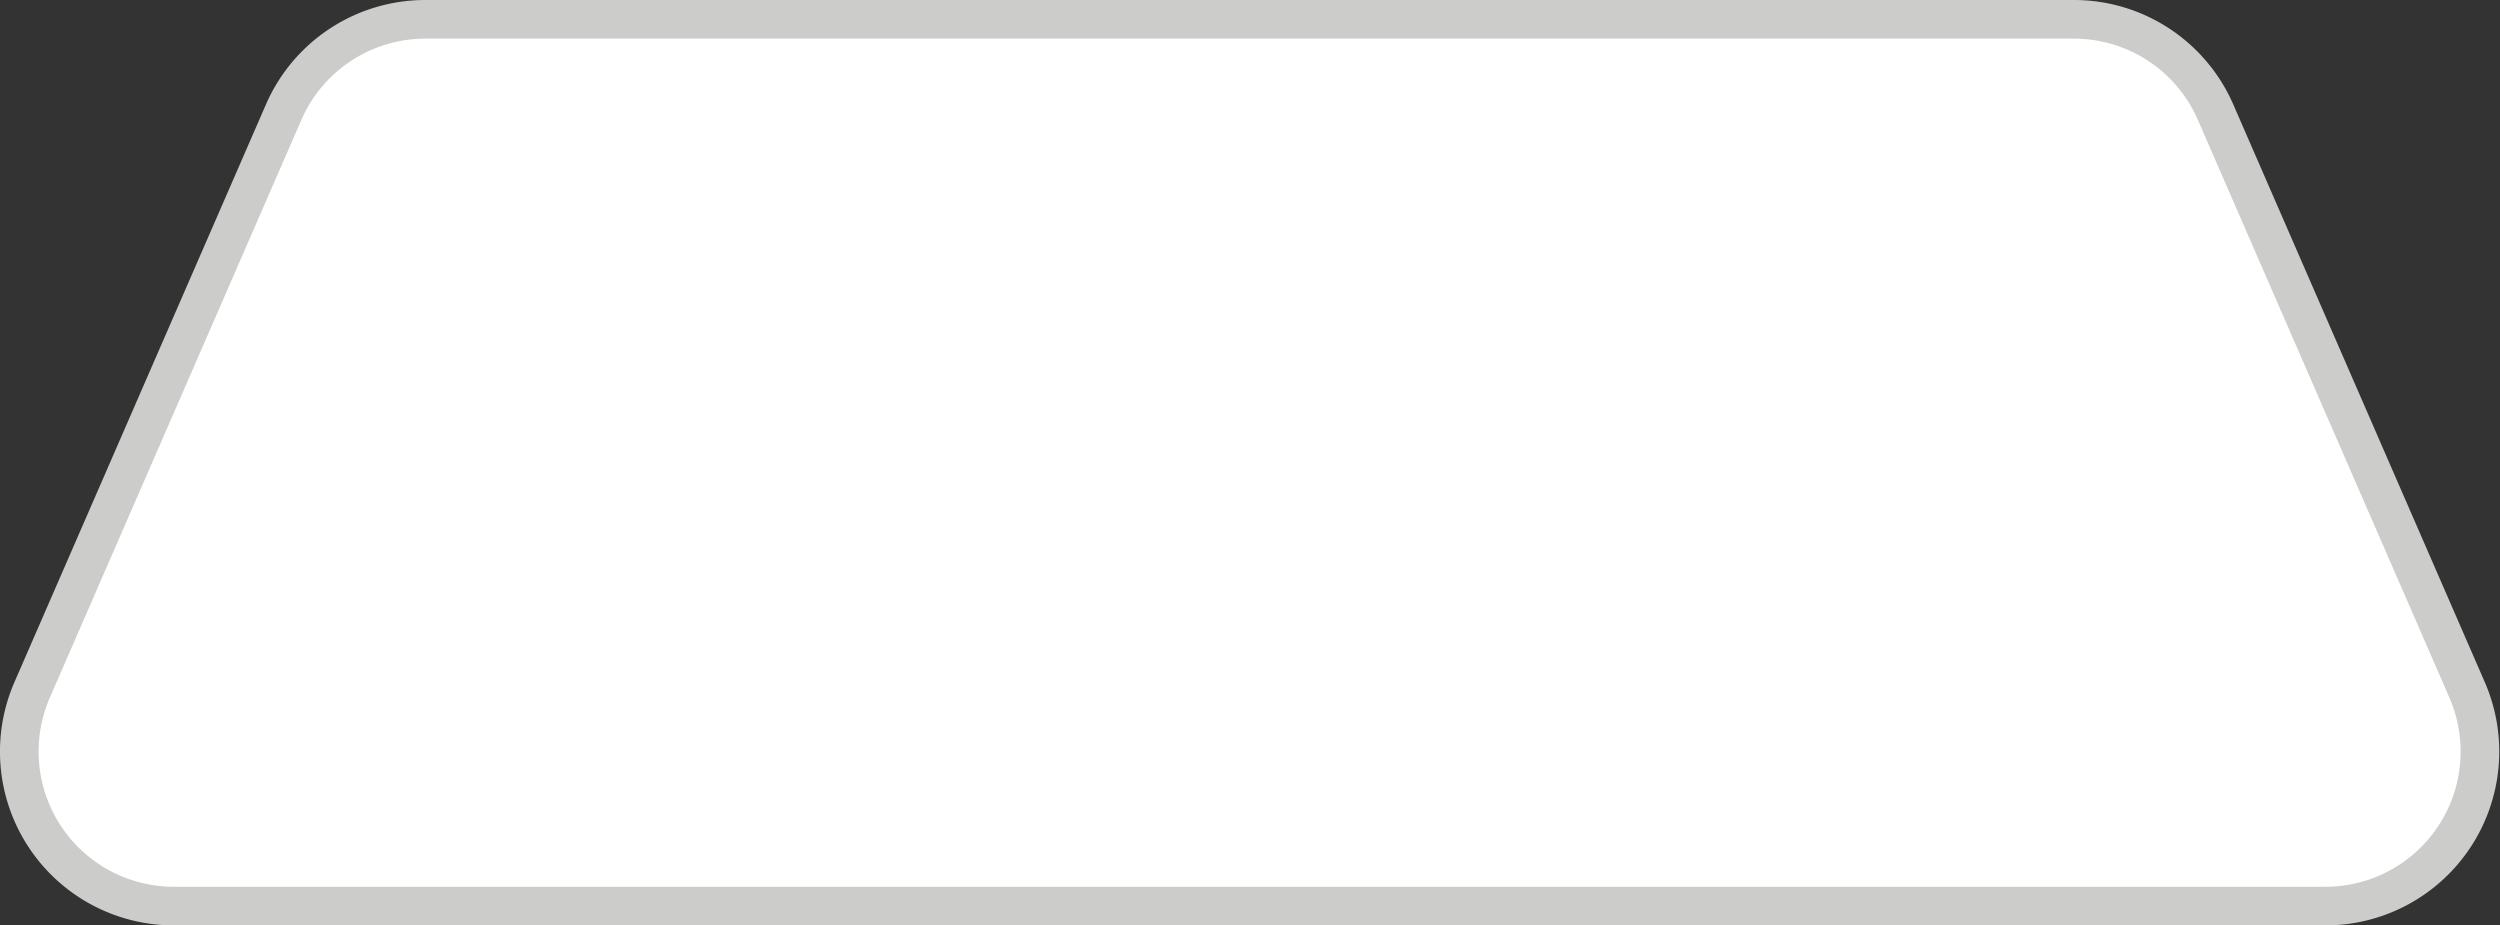 <svg id="Layer_1" data-name="Layer 1" xmlns="http://www.w3.org/2000/svg" viewBox="0 0 129.43 47.91"><rect x="0" y="0" width="129.43" height="47.91" fill="#333333" stroke="none"/><path d="M120.4,46.91H9A8,8,0,0,1,1.68,35.68l13-29.86A8,8,0,0,1,22,1h85.35a8,8,0,0,1,7.36,4.82l13,29.86A8,8,0,0,1,120.4,46.91Z" fill="#fff" stroke="#cccccb" stroke-miterlimit="10" stroke-width="2"/></svg>